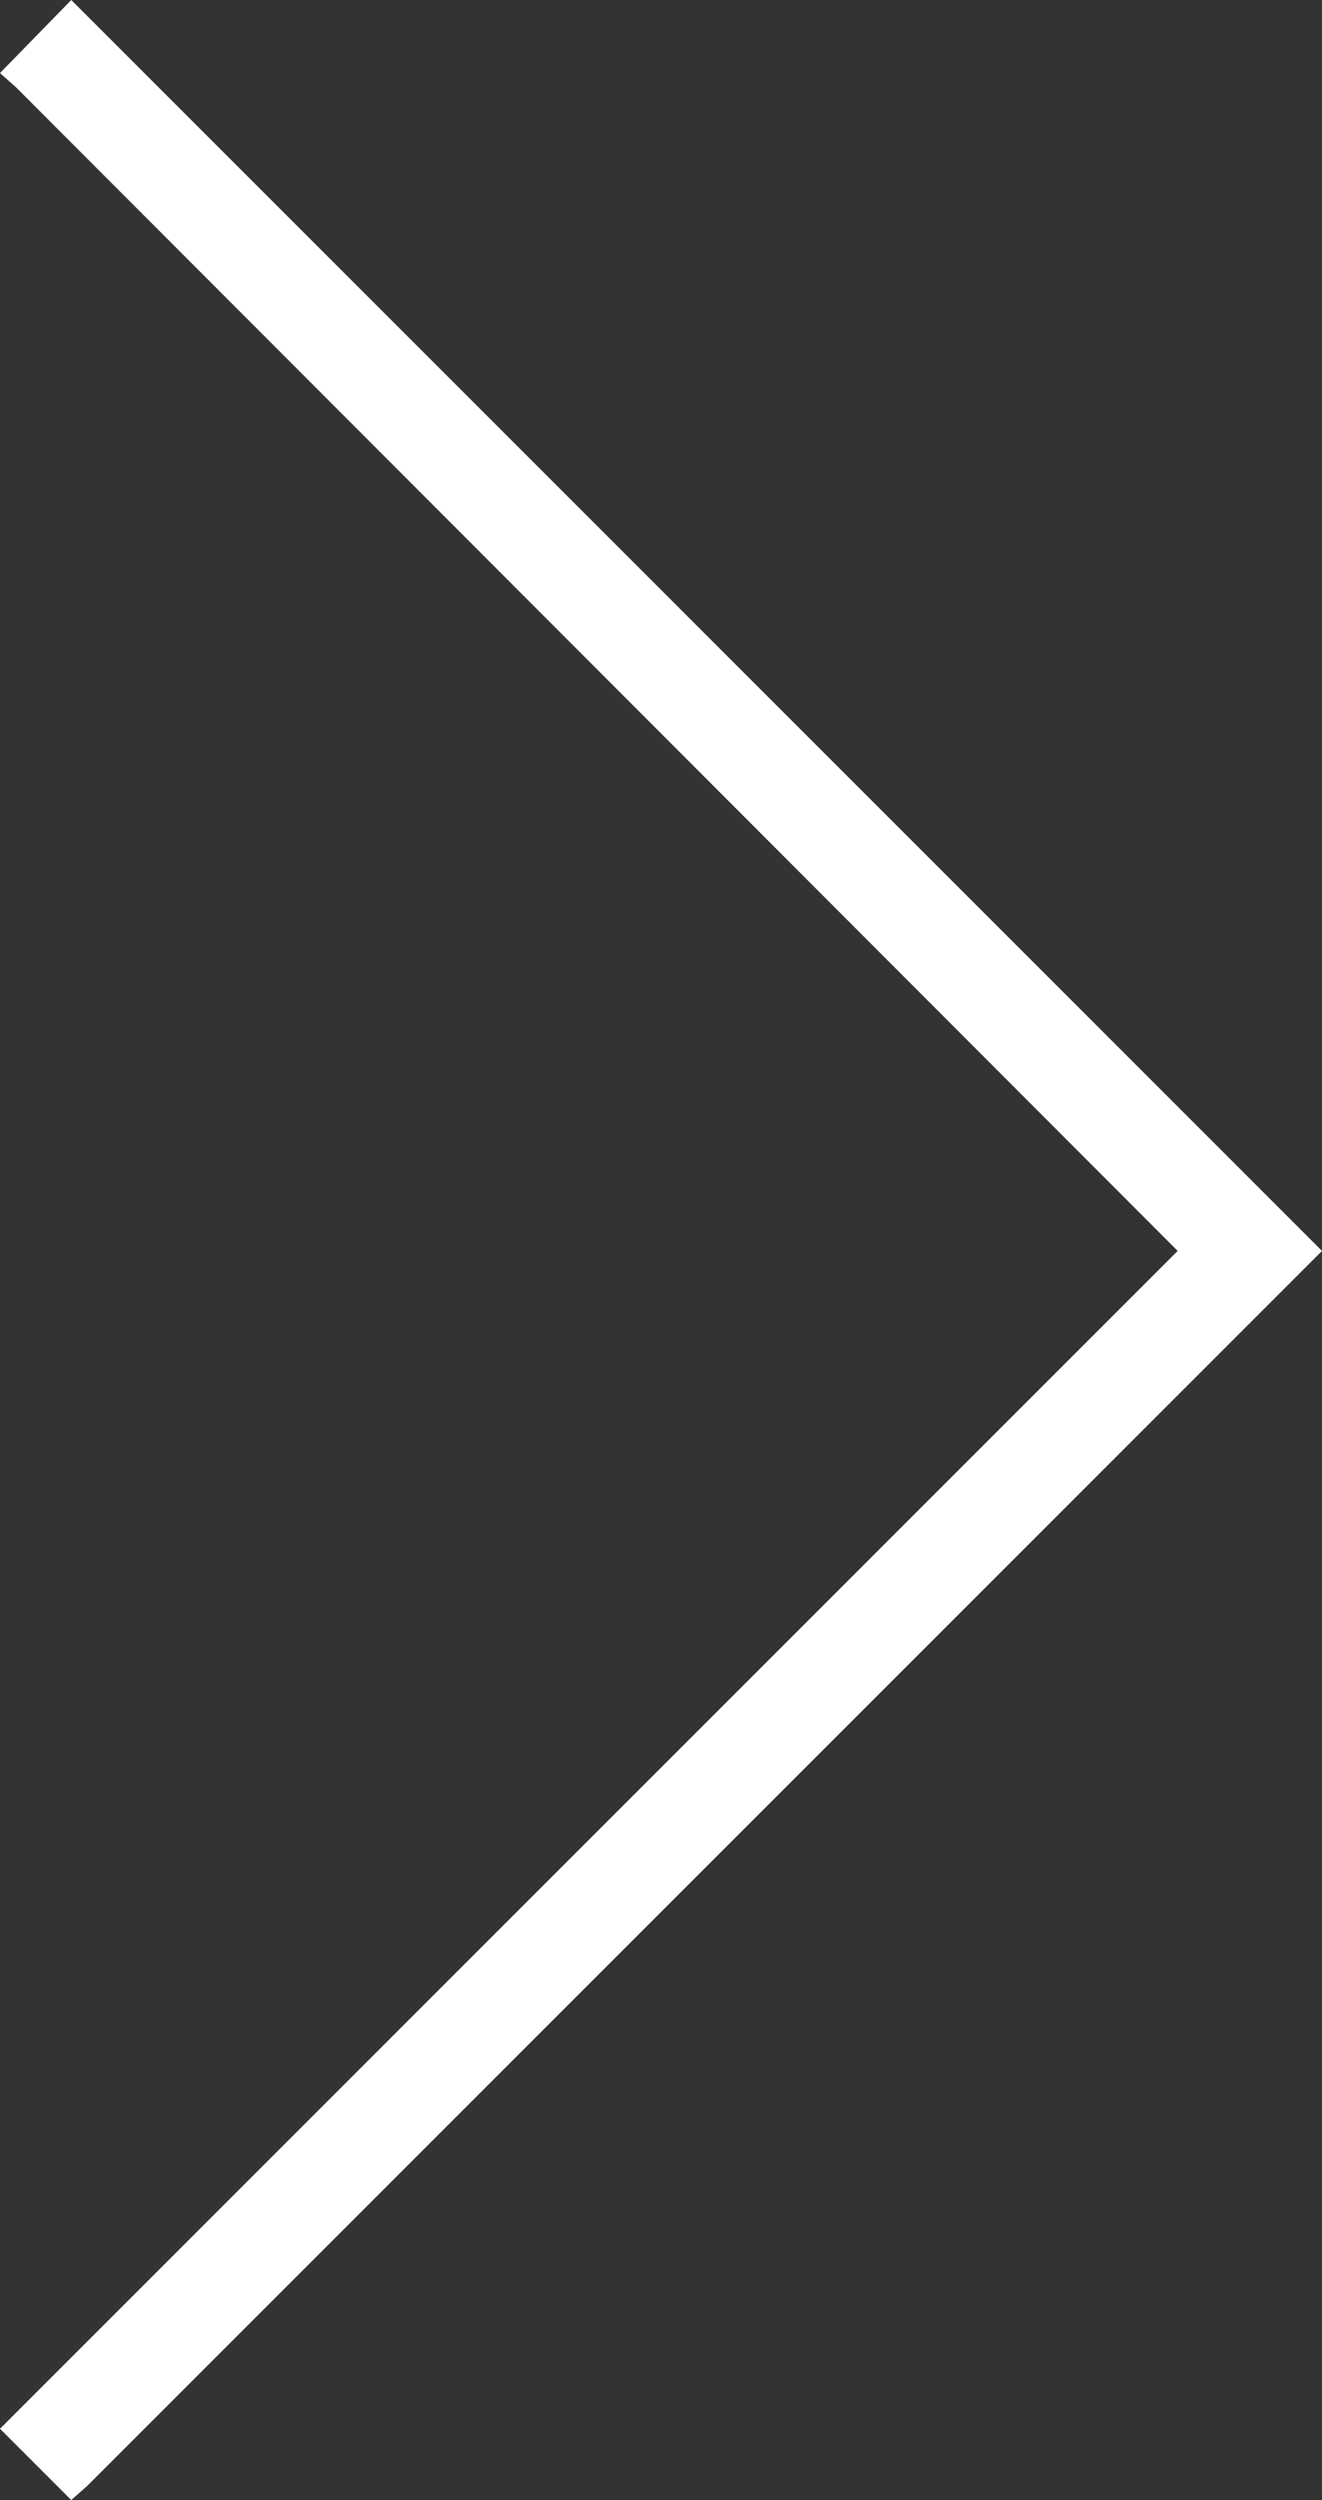 <svg id="Layer_1" data-name="Layer 1" xmlns="http://www.w3.org/2000/svg" viewBox="0 0 7.42 14.03"><rect x="0" y="0" width="7.42" height="14.03" fill="#333333" stroke="none"/><defs><style>.cls-1{fill:#fff;}</style></defs><title>chevron-right</title><polygon class="cls-1" points="6.61 7.02 0 13.63 0.4 14.03 0.49 13.95 7.42 7.02 7.1 6.7 0.4 0 0 0.41 0.09 0.49 6.61 7.02"/></svg>